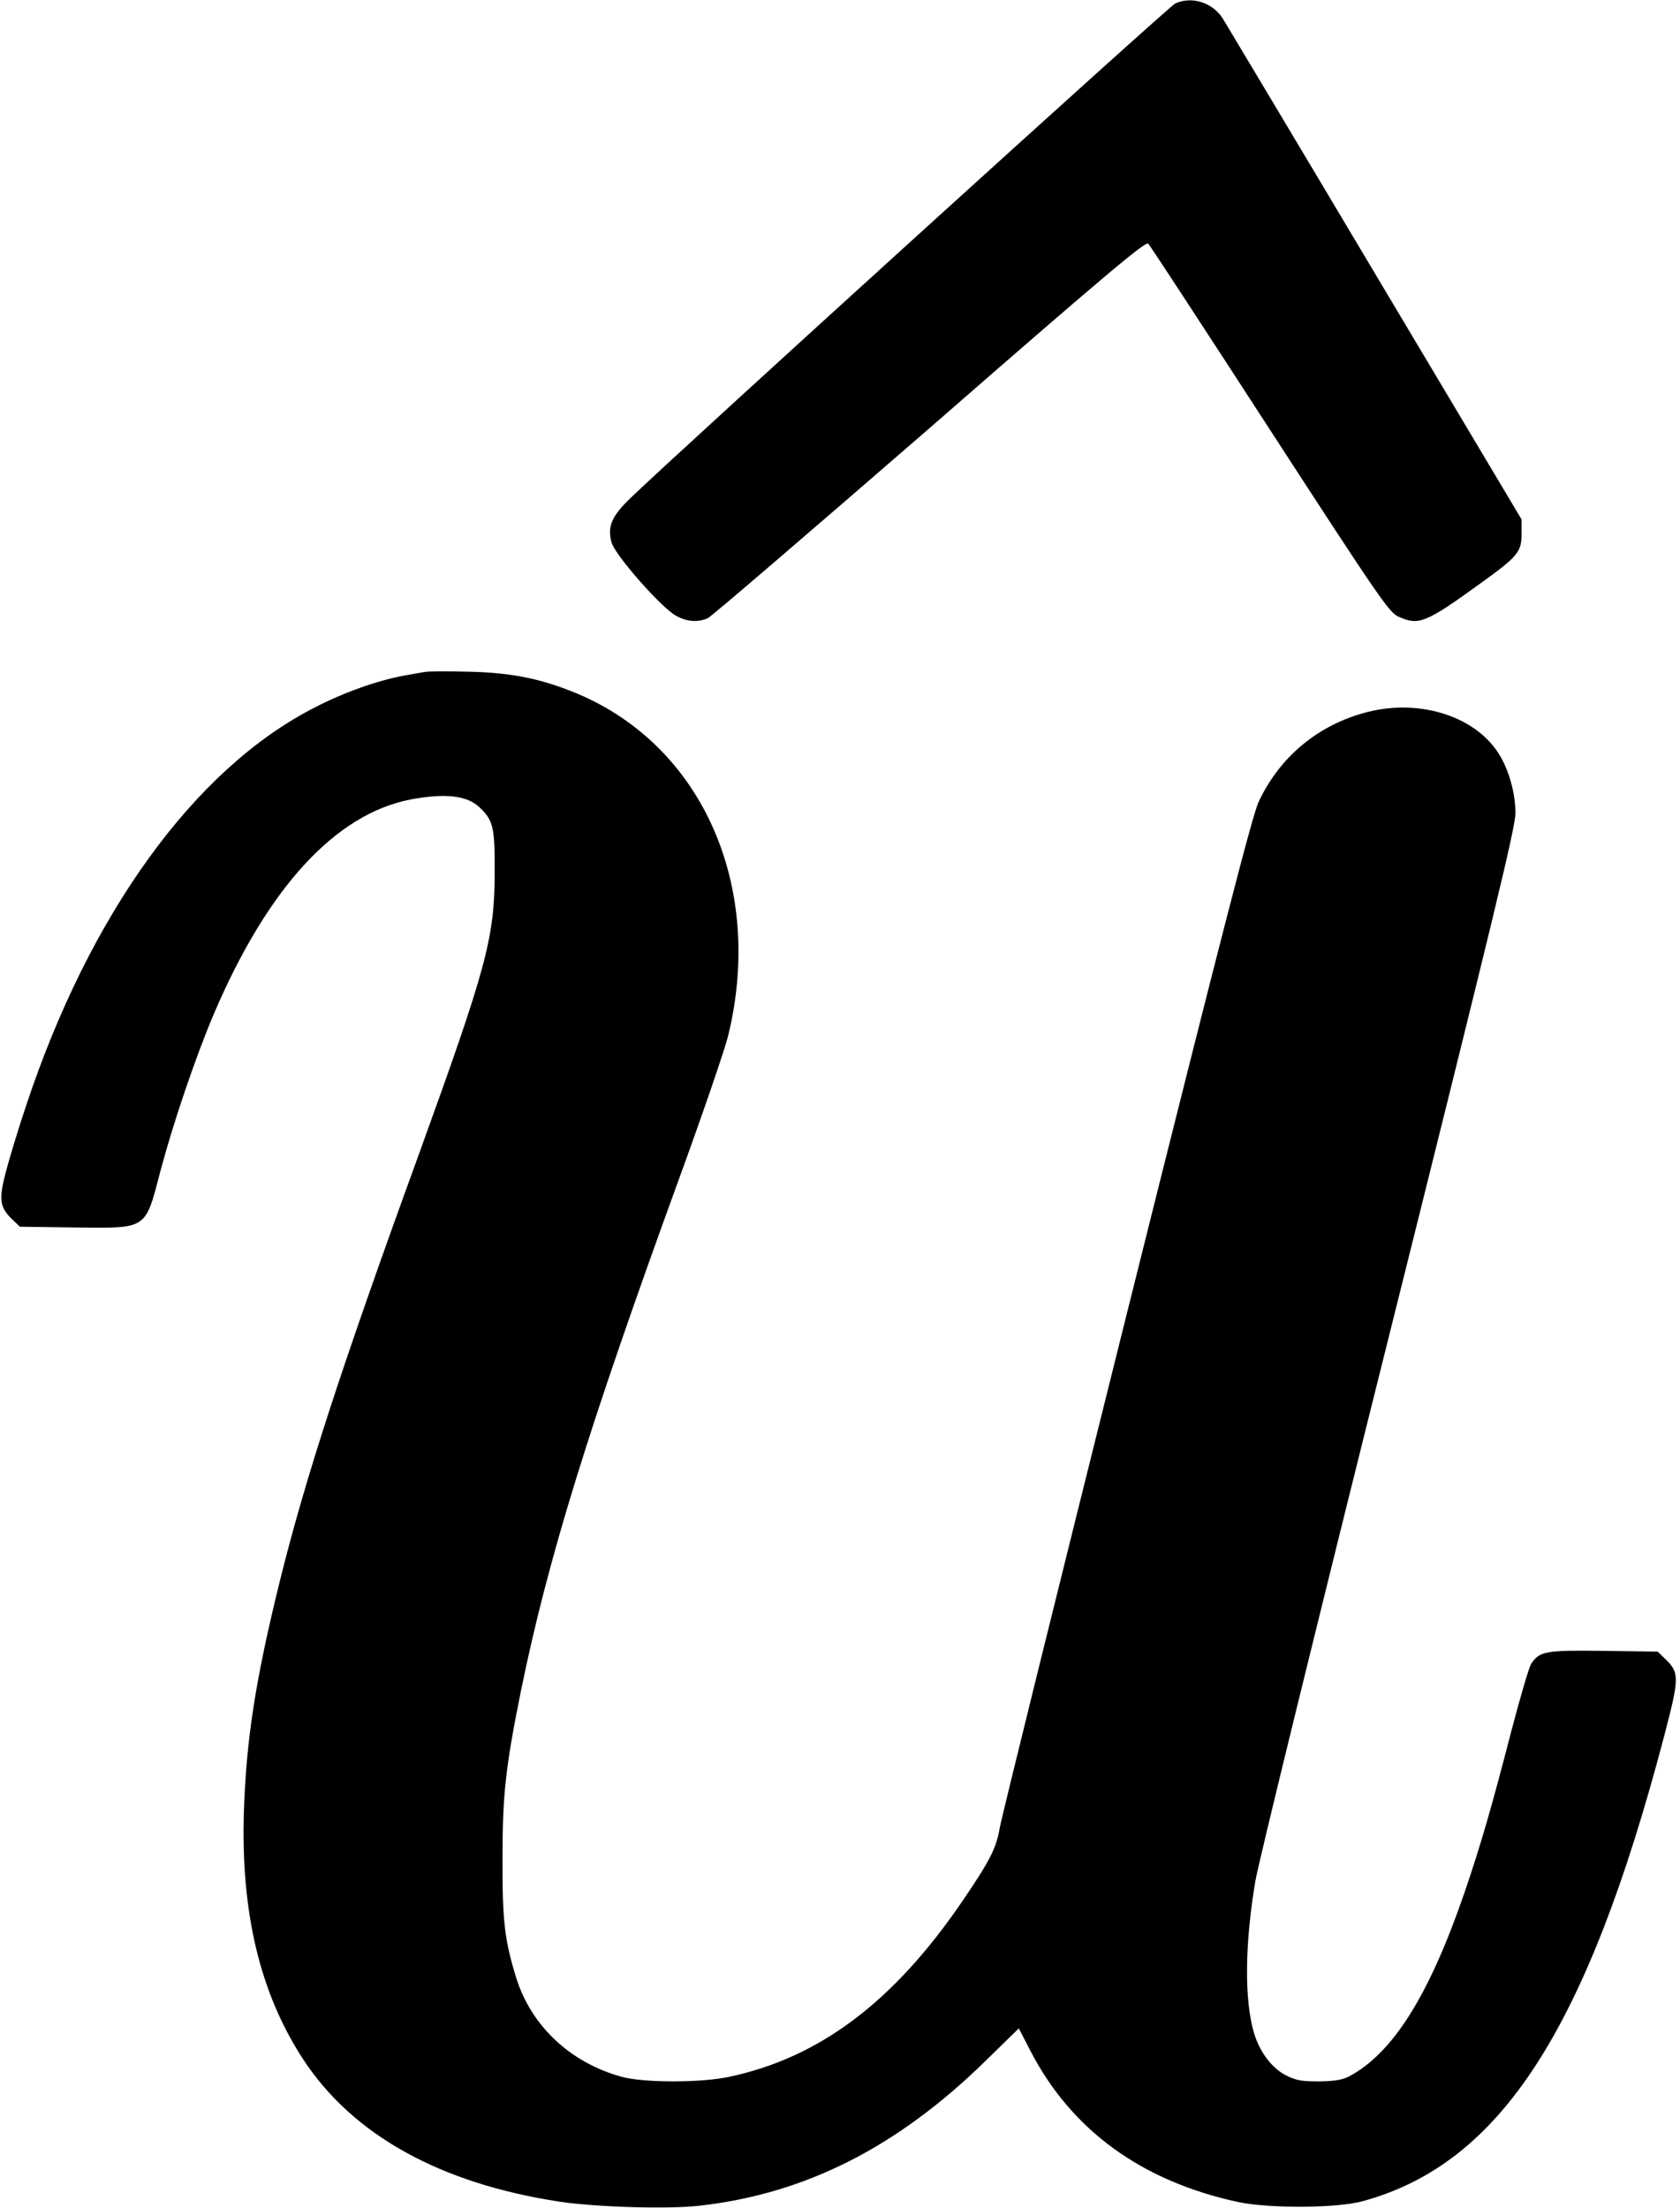 <?xml version="1.0" standalone="no"?>
<!DOCTYPE svg PUBLIC "-//W3C//DTD SVG 20010904//EN"
 "http://www.w3.org/TR/2001/REC-SVG-20010904/DTD/svg10.dtd">
<svg version="1.0" xmlns="http://www.w3.org/2000/svg"
 width="684pt" height="899pt" viewBox="0 0 684 899"
 preserveAspectRatio="xMidYMid meet">
<g transform="translate(0,899) scale(0.1,-0.1)"
fill="#000000" stroke="none">
<path d="M4785 8976 c-25 -11 -2018 -1821 -2217 -2013 -78 -75 -96 -117 -78
-182 13 -50 203 -266 262 -298 45 -25 89 -28 130 -10 15 7 421 356 904 775
722 630 879 761 889 750 7 -7 230 -348 495 -757 451 -695 486 -745 524 -762
82 -37 110 -26 330 133 157 113 171 130 171 206 l0 57 -599 1005 c-329 553
-608 1019 -619 1037 -43 64 -125 89 -192 59z"/>
<path d="M1730 6254 c-14 -2 -52 -9 -85 -15 -106 -19 -247 -69 -366 -131 -488
-250 -914 -839 -1173 -1621 -30 -89 -66 -208 -81 -264 -31 -117 -27 -149 26
-199 l30 -29 222 -3 c300 -3 287 -12 351 233 52 195 143 463 216 635 220 516
496 816 803 875 139 26 229 16 279 -32 56 -53 63 -81 62 -263 0 -269 -32 -386
-309 -1151 -314 -863 -461 -1315 -565 -1734 -99 -401 -137 -643 -147 -940 -13
-411 65 -739 240 -1008 202 -310 559 -508 1047 -582 149 -22 441 -31 570 -16
430 49 803 238 1161 588 l137 134 48 -93 c167 -322 452 -529 844 -614 127 -27
406 -26 511 4 559 154 911 699 1225 1895 62 237 62 256 4 312 l-31 30 -219 3
c-238 3 -262 -1 -296 -53 -9 -14 -44 -134 -79 -267 -84 -325 -127 -472 -192
-663 -145 -422 -293 -657 -473 -751 -26 -13 -58 -18 -120 -19 -72 0 -93 4
-135 25 -58 30 -107 96 -130 174 -39 134 -37 361 6 616 11 69 254 1060 540
2203 434 1737 519 2089 519 2146 0 78 -24 168 -63 234 -93 158 -322 233 -539
178 -200 -51 -358 -182 -444 -367 -25 -54 -151 -541 -538 -2090 -277 -1110
-510 -2050 -516 -2089 -14 -81 -40 -132 -151 -295 -280 -411 -582 -639 -953
-717 -114 -24 -348 -24 -436 1 -209 58 -367 207 -428 402 -48 155 -57 235 -56
489 0 260 13 373 75 680 109 534 272 1064 644 2086 97 266 187 529 200 583
147 606 -104 1176 -613 1391 -146 61 -268 86 -442 90 -85 2 -166 2 -180 -1z"/>
</g>
</svg>
